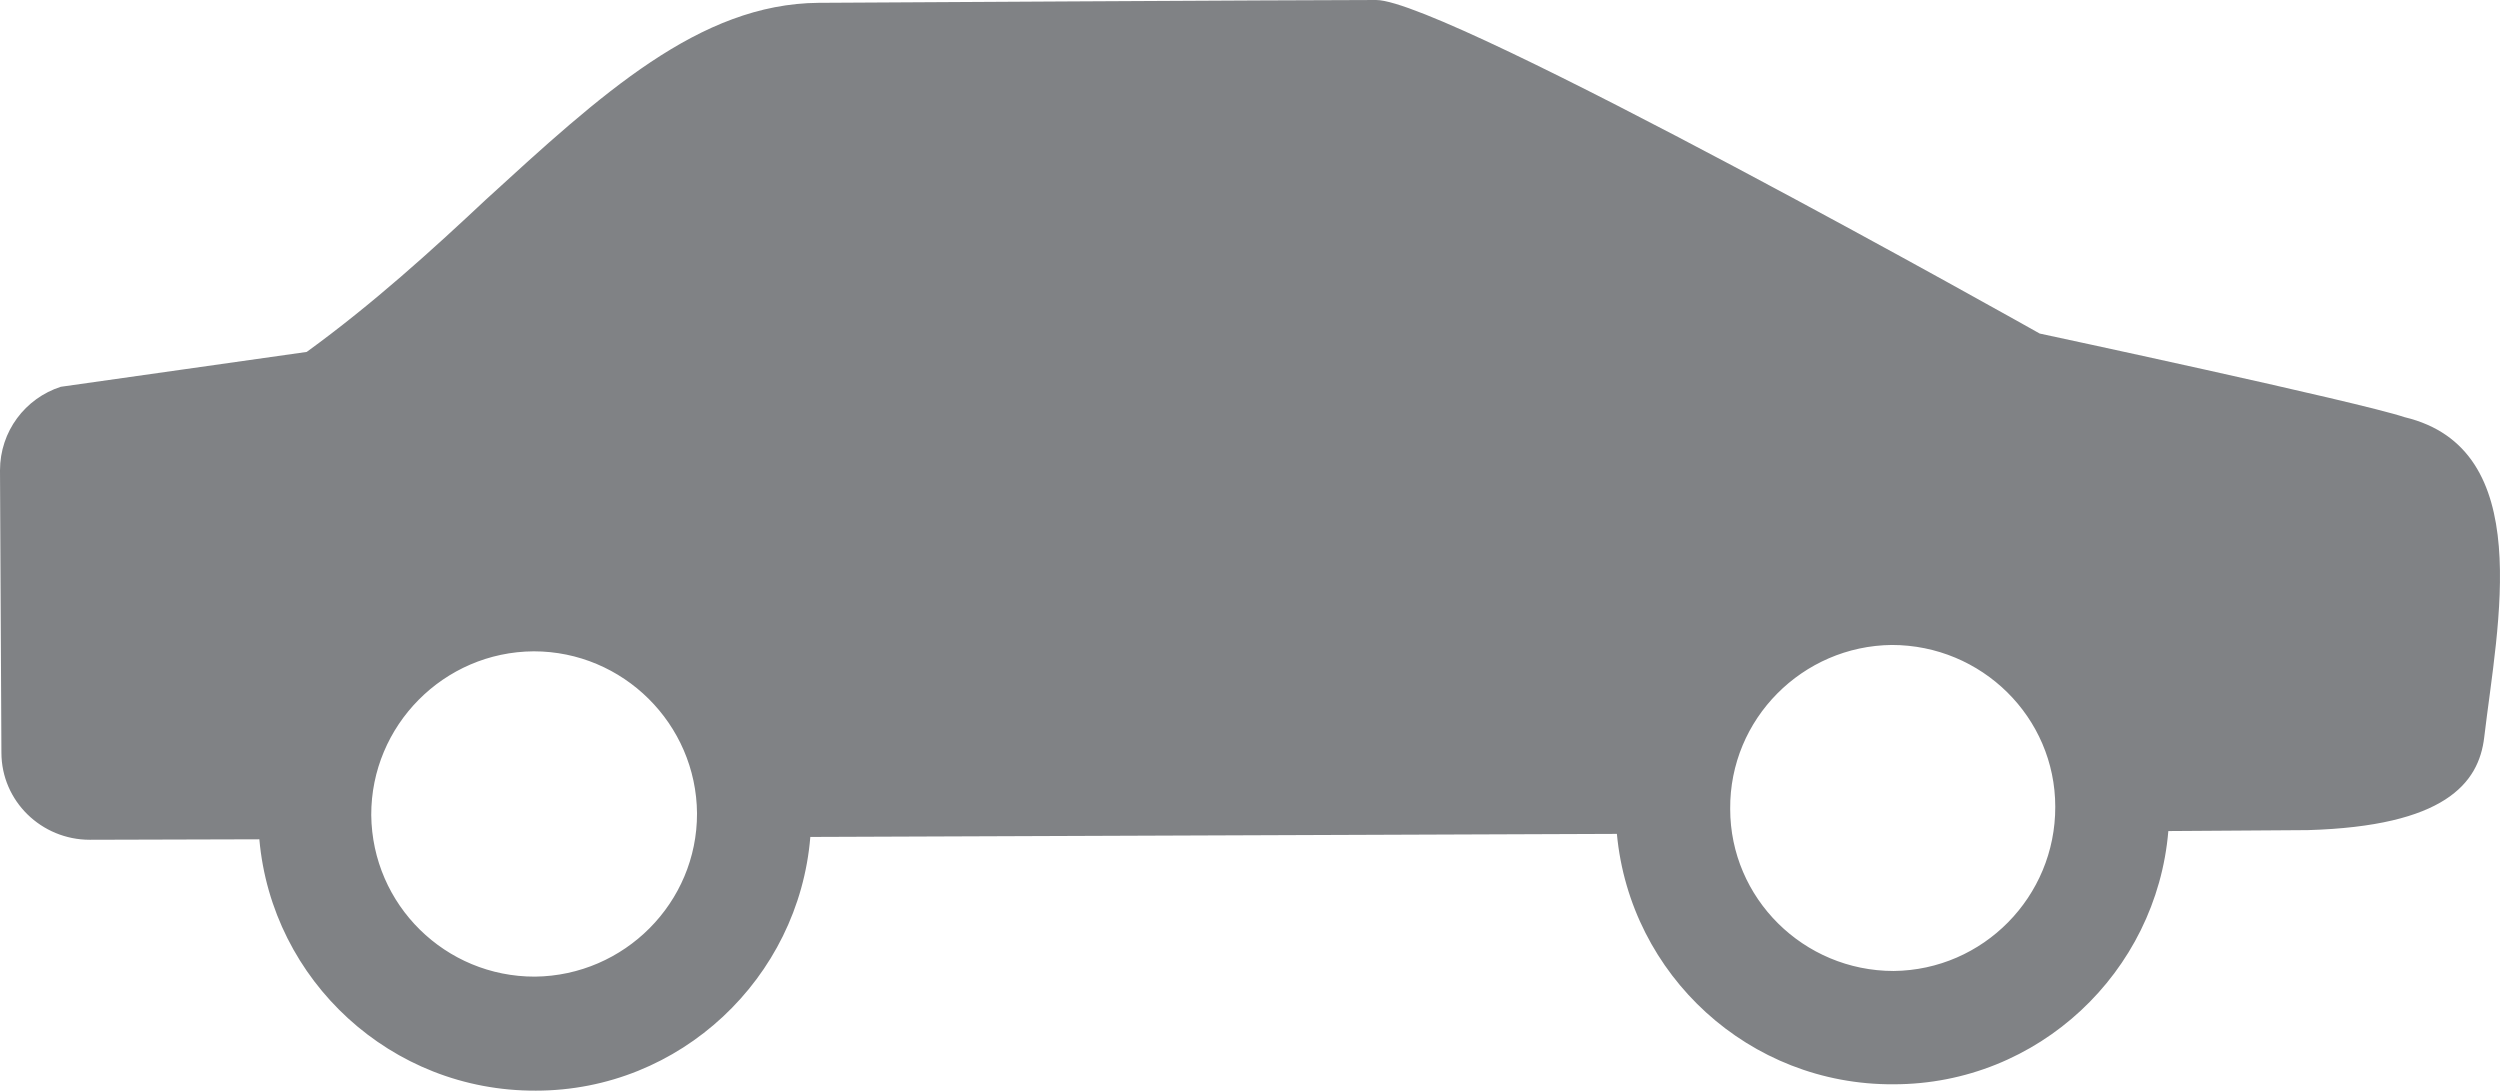 <?xml version="1.0" encoding="utf-8"?>
<!-- Generator: Adobe Illustrator 16.0.0, SVG Export Plug-In . SVG Version: 6.00 Build 0)  -->
<!DOCTYPE svg PUBLIC "-//W3C//DTD SVG 1.1//EN" "http://www.w3.org/Graphics/SVG/1.1/DTD/svg11.dtd">
<svg version="1.1" id="Layer_1" xmlns="http://www.w3.org/2000/svg" xmlns:xlink="http://www.w3.org/1999/xlink" x="0px" y="0px"
	 width="10.613px" height="4.631px" viewBox="0 0 10.613 4.631" enable-background="new 0 0 10.613 4.631" xml:space="preserve">
<path fill="#808285" d="M10.208,1.771c-0.194-0.065-1.549-0.355-1.549-0.355S6.143,0,5.842,0S3.475,0.012,3.475,0.012
	C2.969,0.016,2.552,0.4,2.062,0.848c-0.227,0.213-0.48,0.443-0.76,0.646L0.258,1.642C0.107,1.691,0,1.831,0,1.997l0.006,1.198
	c0,0.206,0.17,0.37,0.375,0.37l0.72-0.002c0.053,0.6,0.559,1.07,1.174,1.067c0.613,0,1.116-0.478,1.165-1.077L6.864,3.54
	c0.056,0.6,0.562,1.067,1.175,1.063c0.614,0,1.116-0.476,1.166-1.075l0.593-0.004c0.578-0.017,0.725-0.197,0.748-0.394
	C10.603,2.647,10.767,1.905,10.208,1.771L10.208,1.771z M2.271,4.146C1.891,4.147,1.58,3.842,1.576,3.46
	c-0.001-0.38,0.308-0.693,0.69-0.695c0.379,0,0.69,0.308,0.693,0.688C2.96,3.832,2.651,4.142,2.271,4.146L2.271,4.146z M8.039,4.122
	c-0.383,0-0.694-0.309-0.694-0.688C7.342,3.051,7.653,2.742,8.031,2.738c0.382,0,0.694,0.307,0.694,0.687
	C8.726,3.807,8.419,4.118,8.039,4.122L8.039,4.122z M8.039,4.04"/>
</svg>
